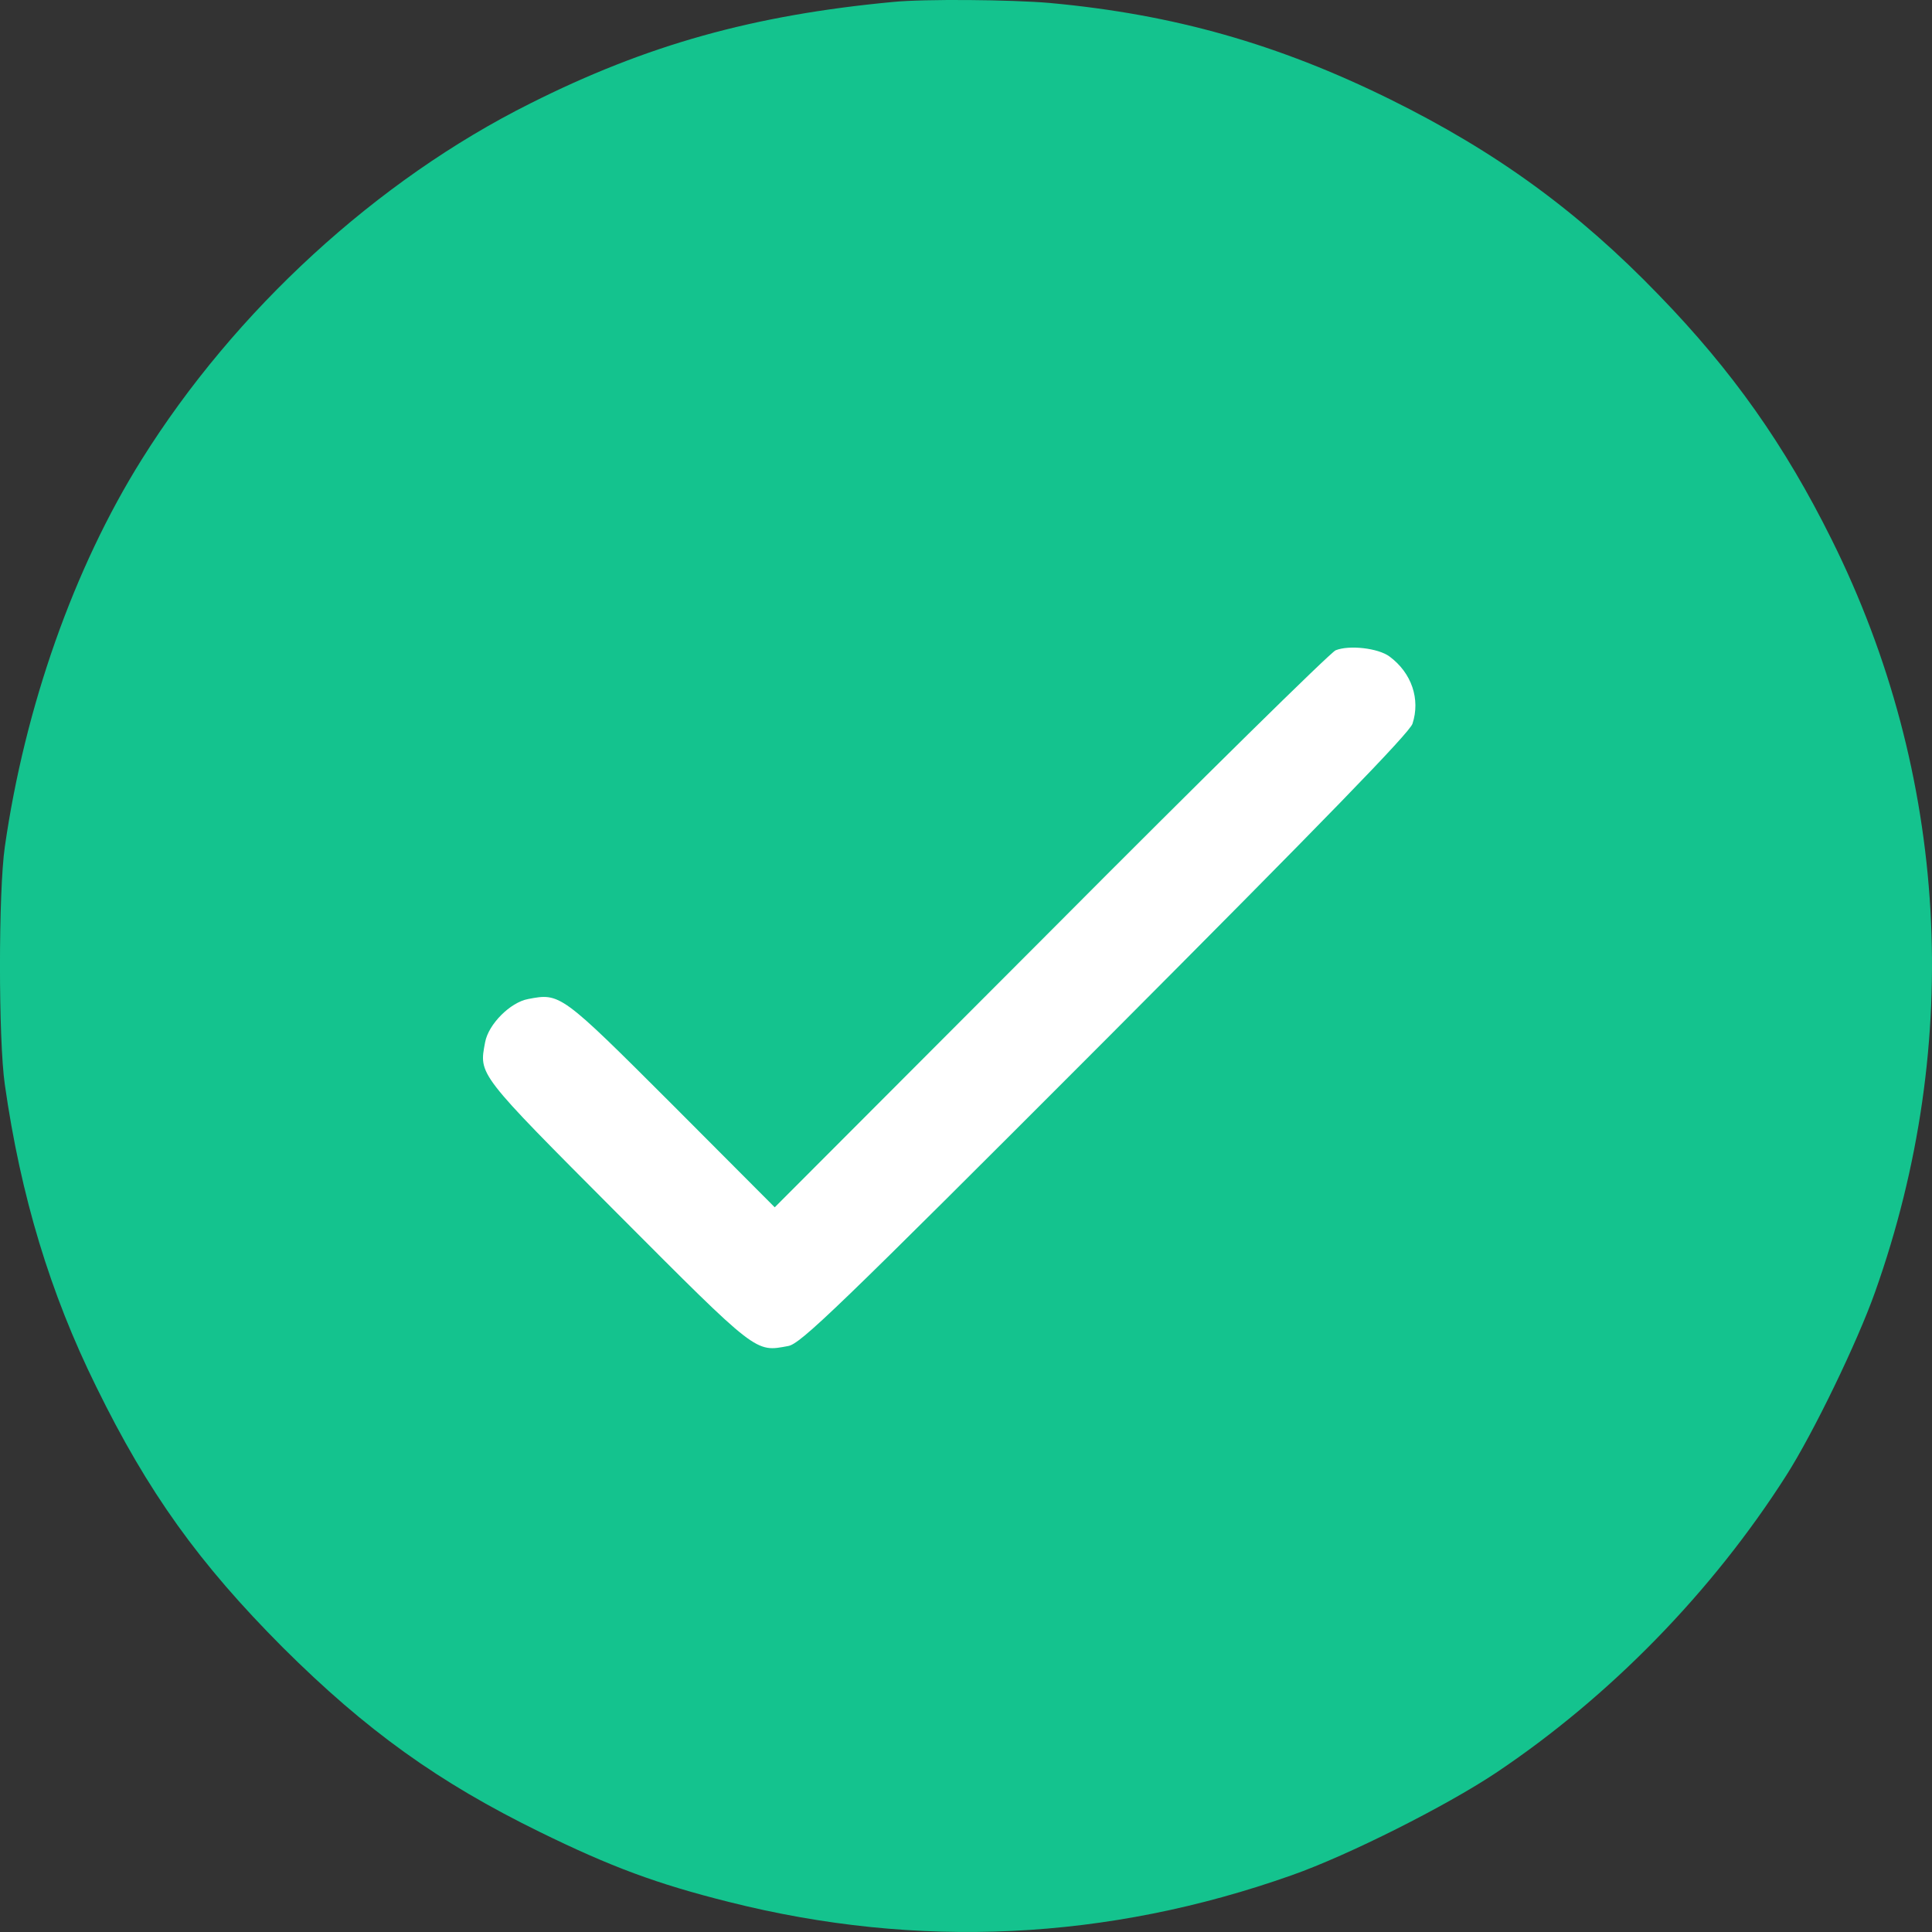 <svg width="20" height="20" viewBox="0 0 20 20" fill="none" xmlns="http://www.w3.org/2000/svg">
<rect x="0" y="0" width="20" height="20" fill="#333333" stroke="none"/>
<path d="M9.247 0.02C7.797 0.156 6.694 0.465 5.489 1.071C3.902 1.864 2.431 3.213 1.465 4.76C0.765 5.878 0.257 7.32 0.05 8.766C-0.017 9.227 -0.017 10.767 0.05 11.228C0.214 12.381 0.519 13.389 0.996 14.355C1.532 15.449 2.06 16.184 2.928 17.055C3.792 17.915 4.539 18.451 5.591 18.966C6.326 19.326 6.799 19.502 7.546 19.689C9.502 20.182 11.465 20.088 13.373 19.412C13.96 19.205 14.968 18.697 15.485 18.353C16.666 17.563 17.725 16.477 18.492 15.273C18.773 14.832 19.227 13.894 19.411 13.374C20.33 10.787 20.169 8.012 18.961 5.585C18.476 4.608 17.933 3.838 17.17 3.052C16.333 2.185 15.489 1.571 14.39 1.028C13.232 0.457 12.153 0.149 10.87 0.031C10.471 -0.004 9.568 -0.012 9.247 0.02Z" fill="#14C38E"/>
<path d="M13.826 6.732C13.773 6.754 12.446 8.059 10.878 9.635L8.02 12.498L6.956 11.431C5.806 10.282 5.799 10.278 5.467 10.342C5.282 10.376 5.056 10.603 5.022 10.789C4.958 11.129 4.936 11.102 6.391 12.562C7.846 14.021 7.816 13.998 8.159 13.934C8.287 13.912 8.657 13.556 11.443 10.766C13.724 8.478 14.591 7.586 14.622 7.492C14.705 7.238 14.614 6.966 14.384 6.796C14.267 6.709 13.966 6.675 13.826 6.732Z" fill="white"/>
</svg>
